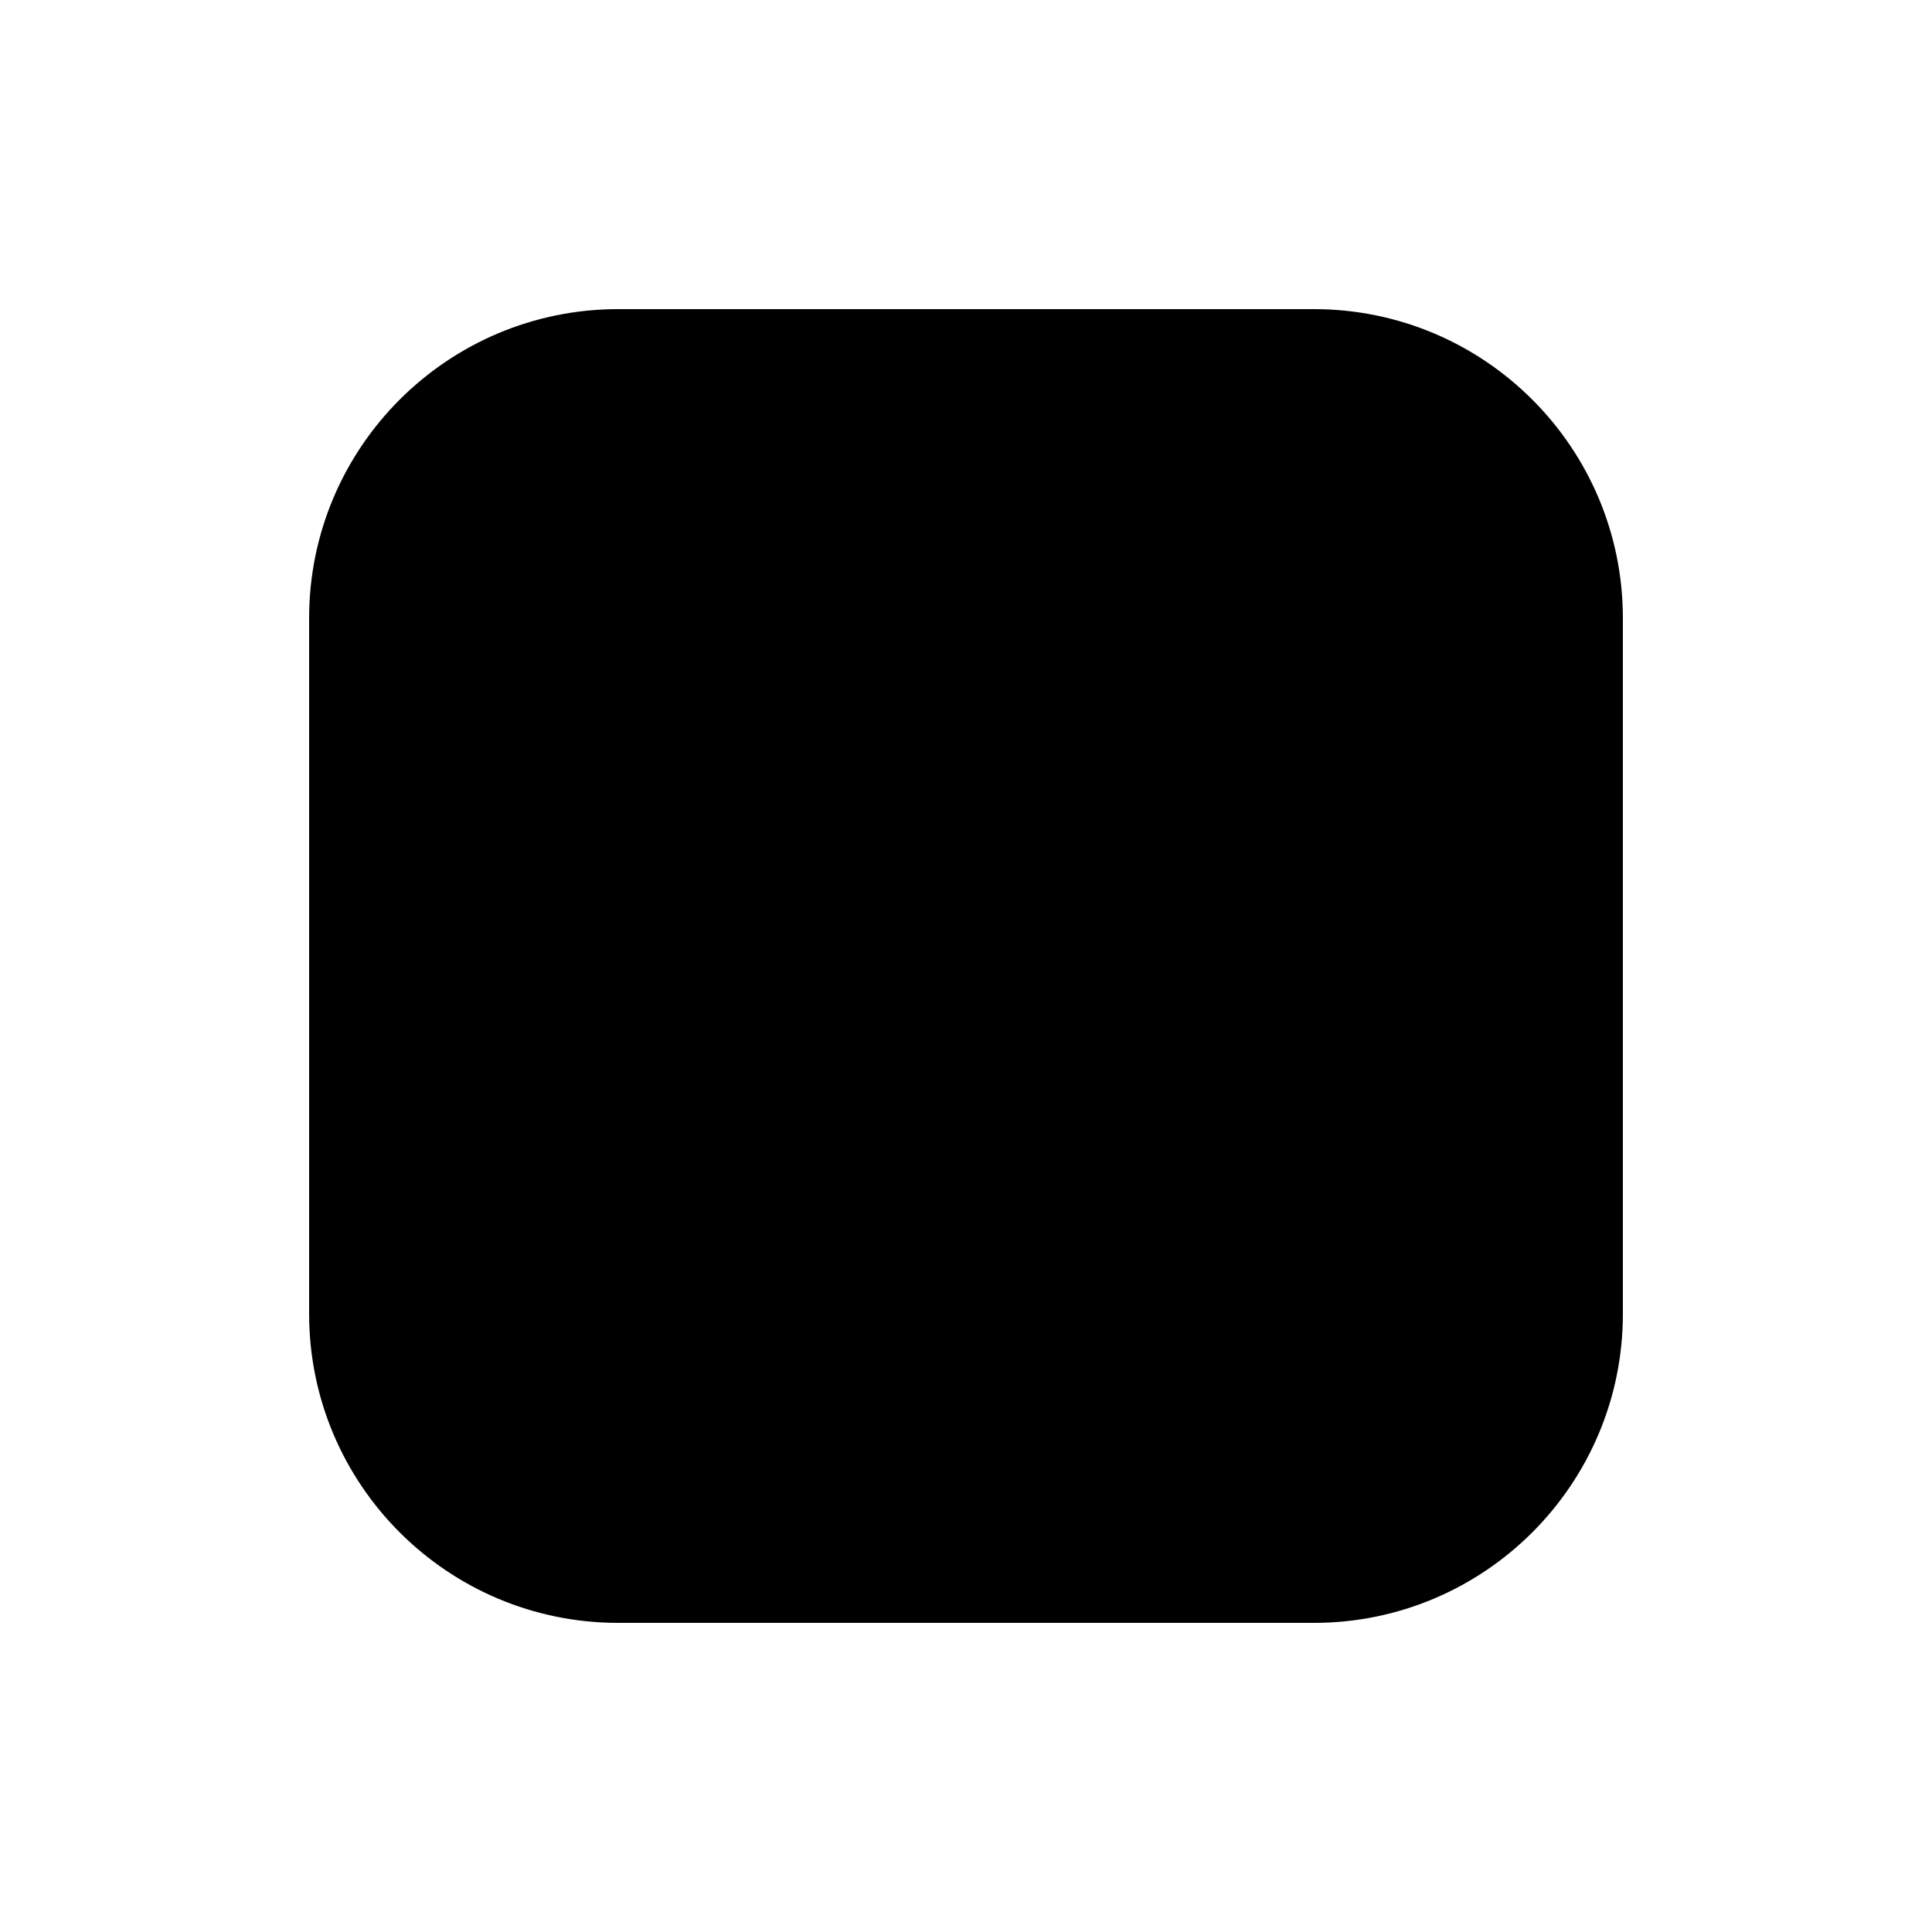 <svg width="125" height="125" viewBox="0 0 125 125" fill="currentColor" xmlns="http://www.w3.org/2000/svg">
<g filter="url(#filter0_d_8321_5954)">
<path d="M20 40C20 28.954 28.954 20 40 20H85C96.046 20 105 28.954 105 40V85C105 96.046 96.046 105 85 105H40C28.954 105 20 96.046 20 85V40Z" />
</g>
<path d="M82.361 41.315C82.361 41.315 82.305 41.324 82.281 41.335C70.849 44.235 58.675 48.275 49.672 56.264C45.847 59.665 42.805 64.094 42.489 69.353C41.995 77.578 48.234 84.646 56.424 85.138C59.796 85.341 63.178 84.367 65.932 82.397C68.58 80.499 70.383 77.679 71.853 74.76C74.123 70.235 80.435 57.892 80.435 57.892C80.655 57.472 80.24 56.996 79.798 57.171C77.706 57.613 73.015 59.051 71.22 60.103C70.975 60.247 70.679 60.009 70.762 59.74C71.559 57.097 73.378 54.522 74.812 52.301C77.203 48.589 79.898 45.2 82.938 42.015C83.035 41.917 83.133 41.801 83.142 41.661C83.162 41.327 82.704 41.262 82.36 41.321L82.361 41.315Z" />
<defs>
<filter id="filter0_d_8321_5954" x="0" y="0" width="125" height="125" filterUnits="userSpaceOnUse" color-interpolation-filters="sRGB">
<feFlood flood-opacity="0" result="BackgroundImageFix"/>
<feColorMatrix in="SourceAlpha" type="matrix" values="0 0 0 0 0 0 0 0 0 0 0 0 0 0 0 0 0 0 127 0" result="hardAlpha"/>
<feOffset/>
<feGaussianBlur stdDeviation="10"/>
<feComposite in2="hardAlpha" operator="out"/>
<feColorMatrix type="matrix" values="0 0 0 0 0.99 0 0 0 0 0.759 0 0 0 0 0.495 0 0 0 1 0"/>
<feBlend mode="normal" in2="BackgroundImageFix" result="effect1_dropShadow_8321_5954"/>
<feBlend mode="normal" in="SourceGraphic" in2="effect1_dropShadow_8321_5954" result="shape"/>
</filter>
<radialGradient id="paint0_radial_8321_5954" cx="0" cy="0" r="1" gradientUnits="userSpaceOnUse" gradientTransform="translate(47.13 81.056) rotate(-68.429) scale(26.374 22.644)">
<stop stop-color="#C7D6FF"/>
<stop offset="1" stop-color="#FF7B18"/>
</radialGradient>
</defs>
</svg>
